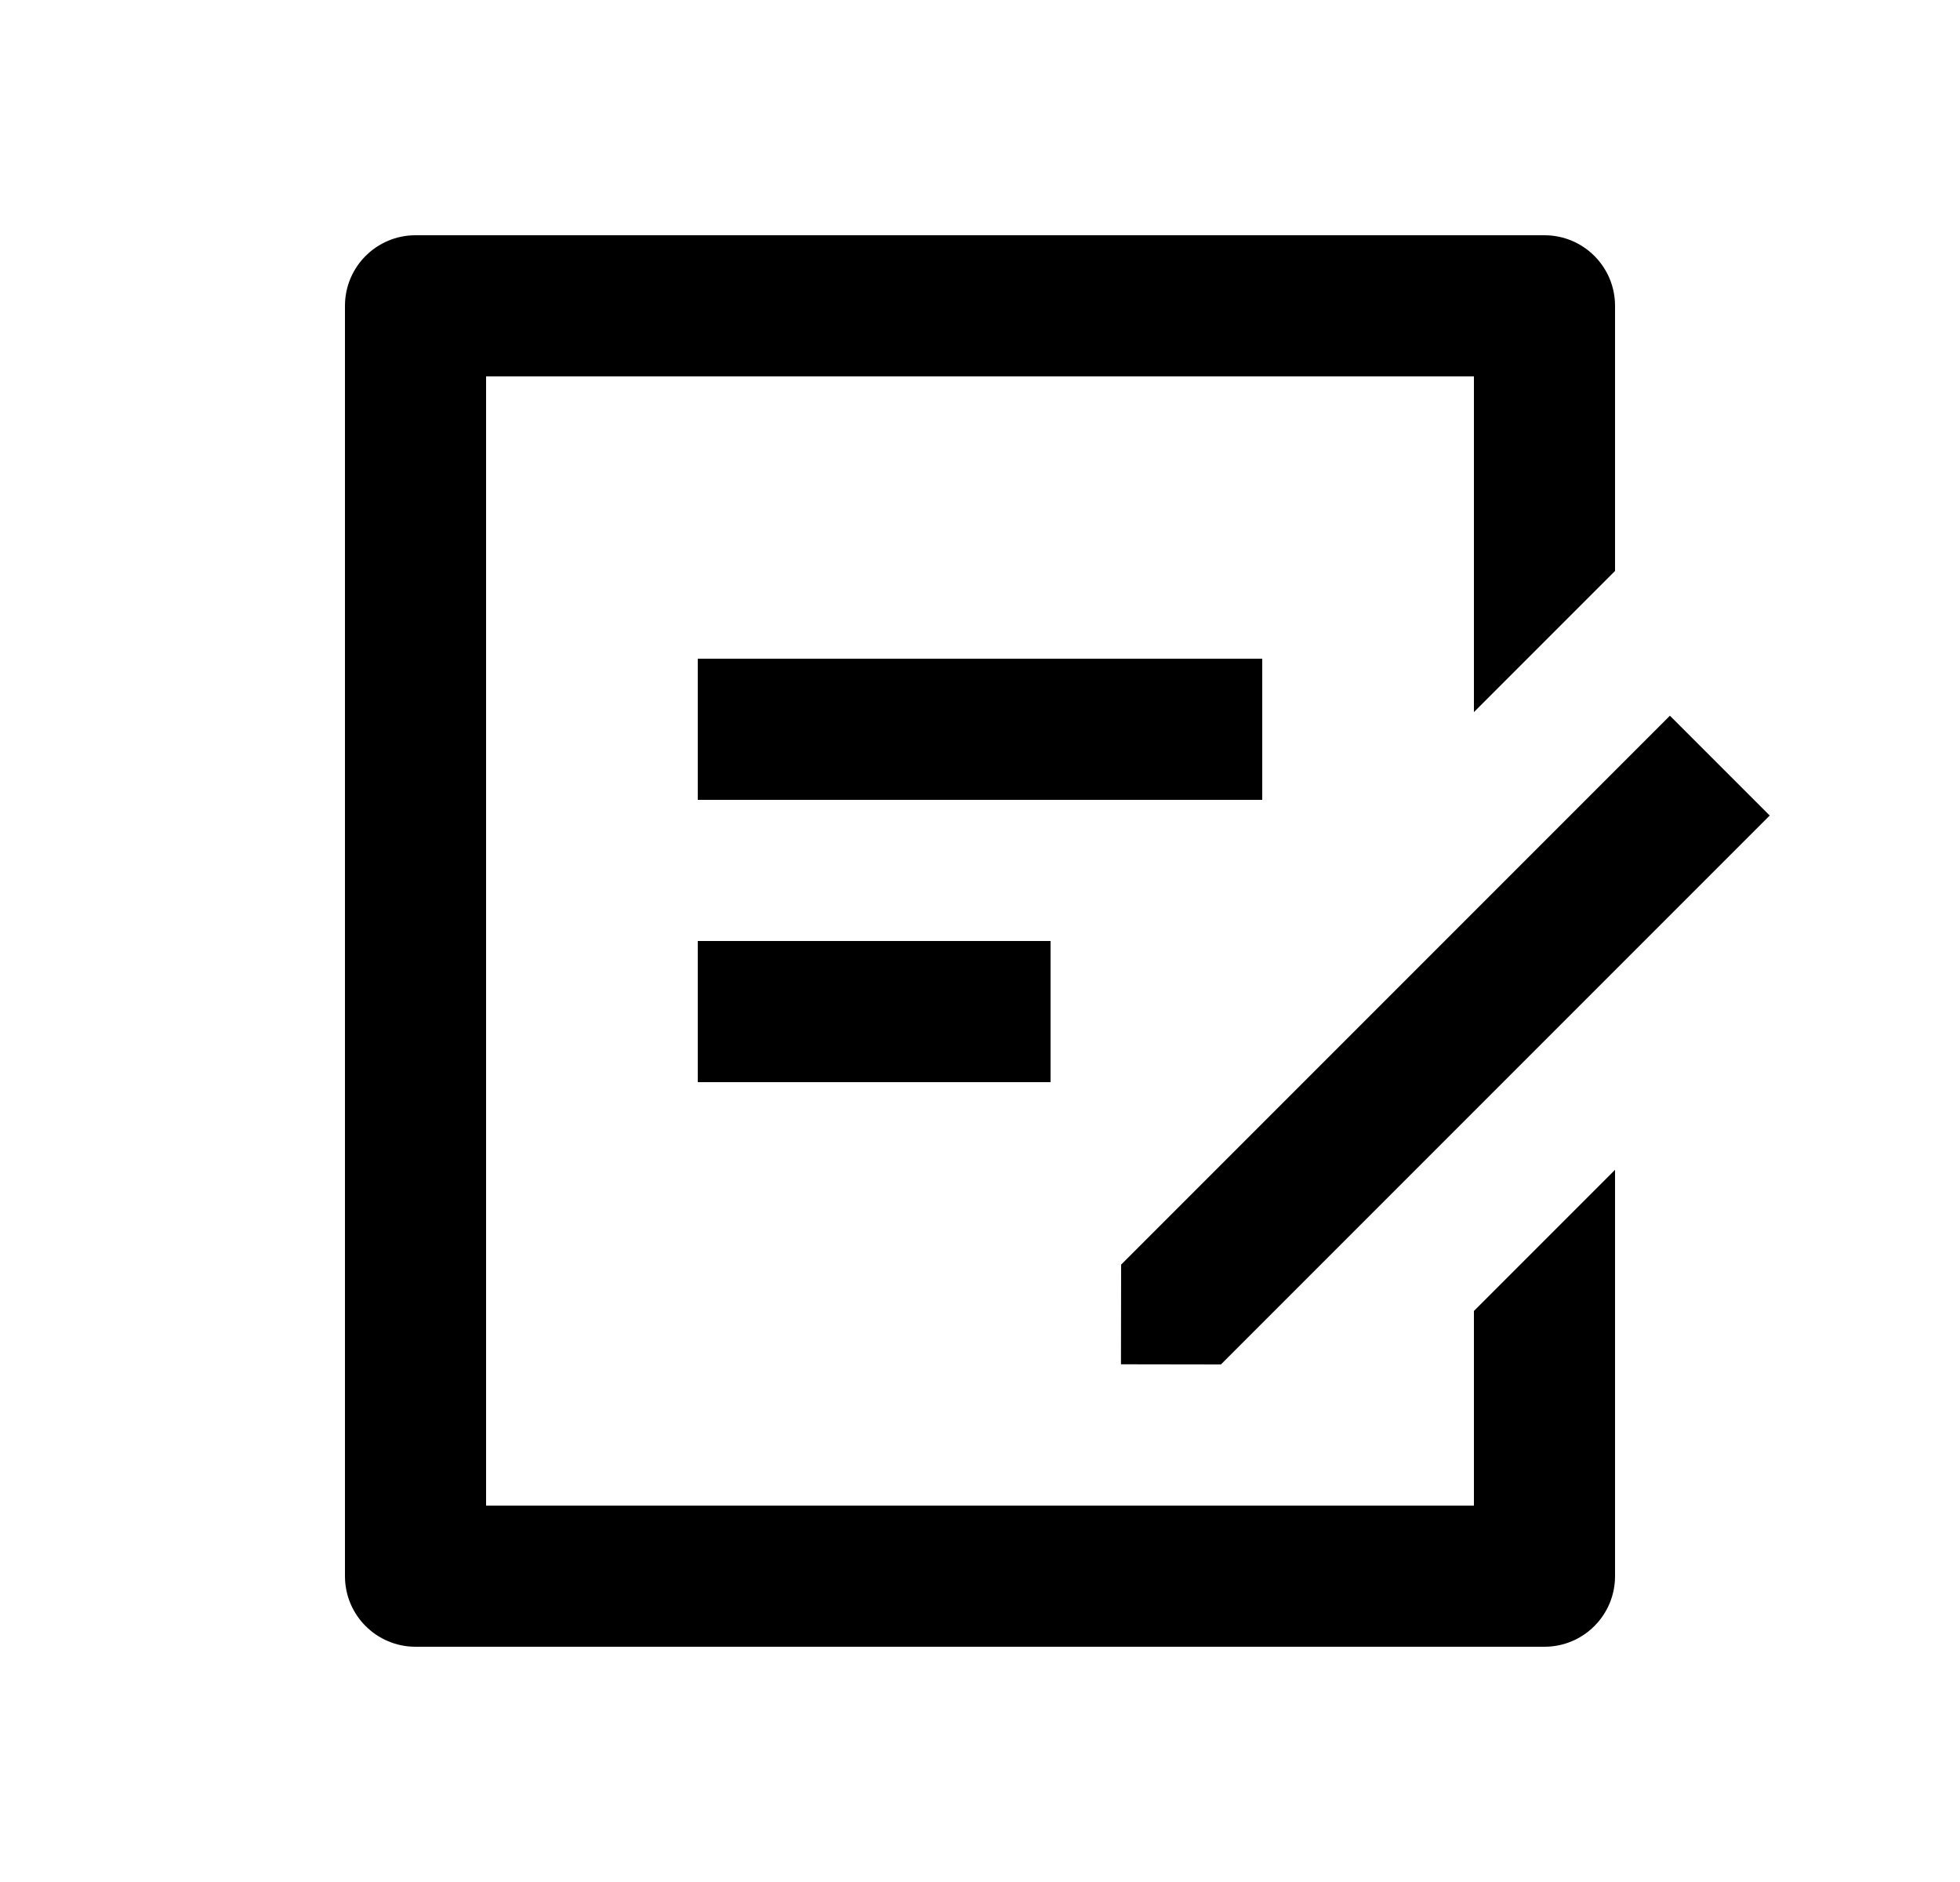 <svg width="25" height="24" viewBox="0 0 25 24" fill="none" xmlns="http://www.w3.org/2000/svg">
<path d="M19.7 3C20.197 3 20.6 3.403 20.6 3.9V7.281L18.8 9.081V4.8H6.2V19.2H18.8V16.718L20.6 14.918V20.1C20.6 20.597 20.197 21 19.7 21H5.3C4.803 21 4.4 20.597 4.4 20.1V3.9C4.4 3.403 4.803 3 5.3 3H19.7ZM21.3 9.127L22.573 10.4L15.573 17.4L14.298 17.398L14.3 16.127L21.3 9.127ZM13.4 12V13.8H8.9V12H13.4ZM16.1 8.4V10.2H8.9V8.4H16.1Z" fill="#0A0D14" style="fill:#0A0D14;fill:color(display-p3 0.039 0.051 0.078);fill-opacity:1;"/>
</svg>
